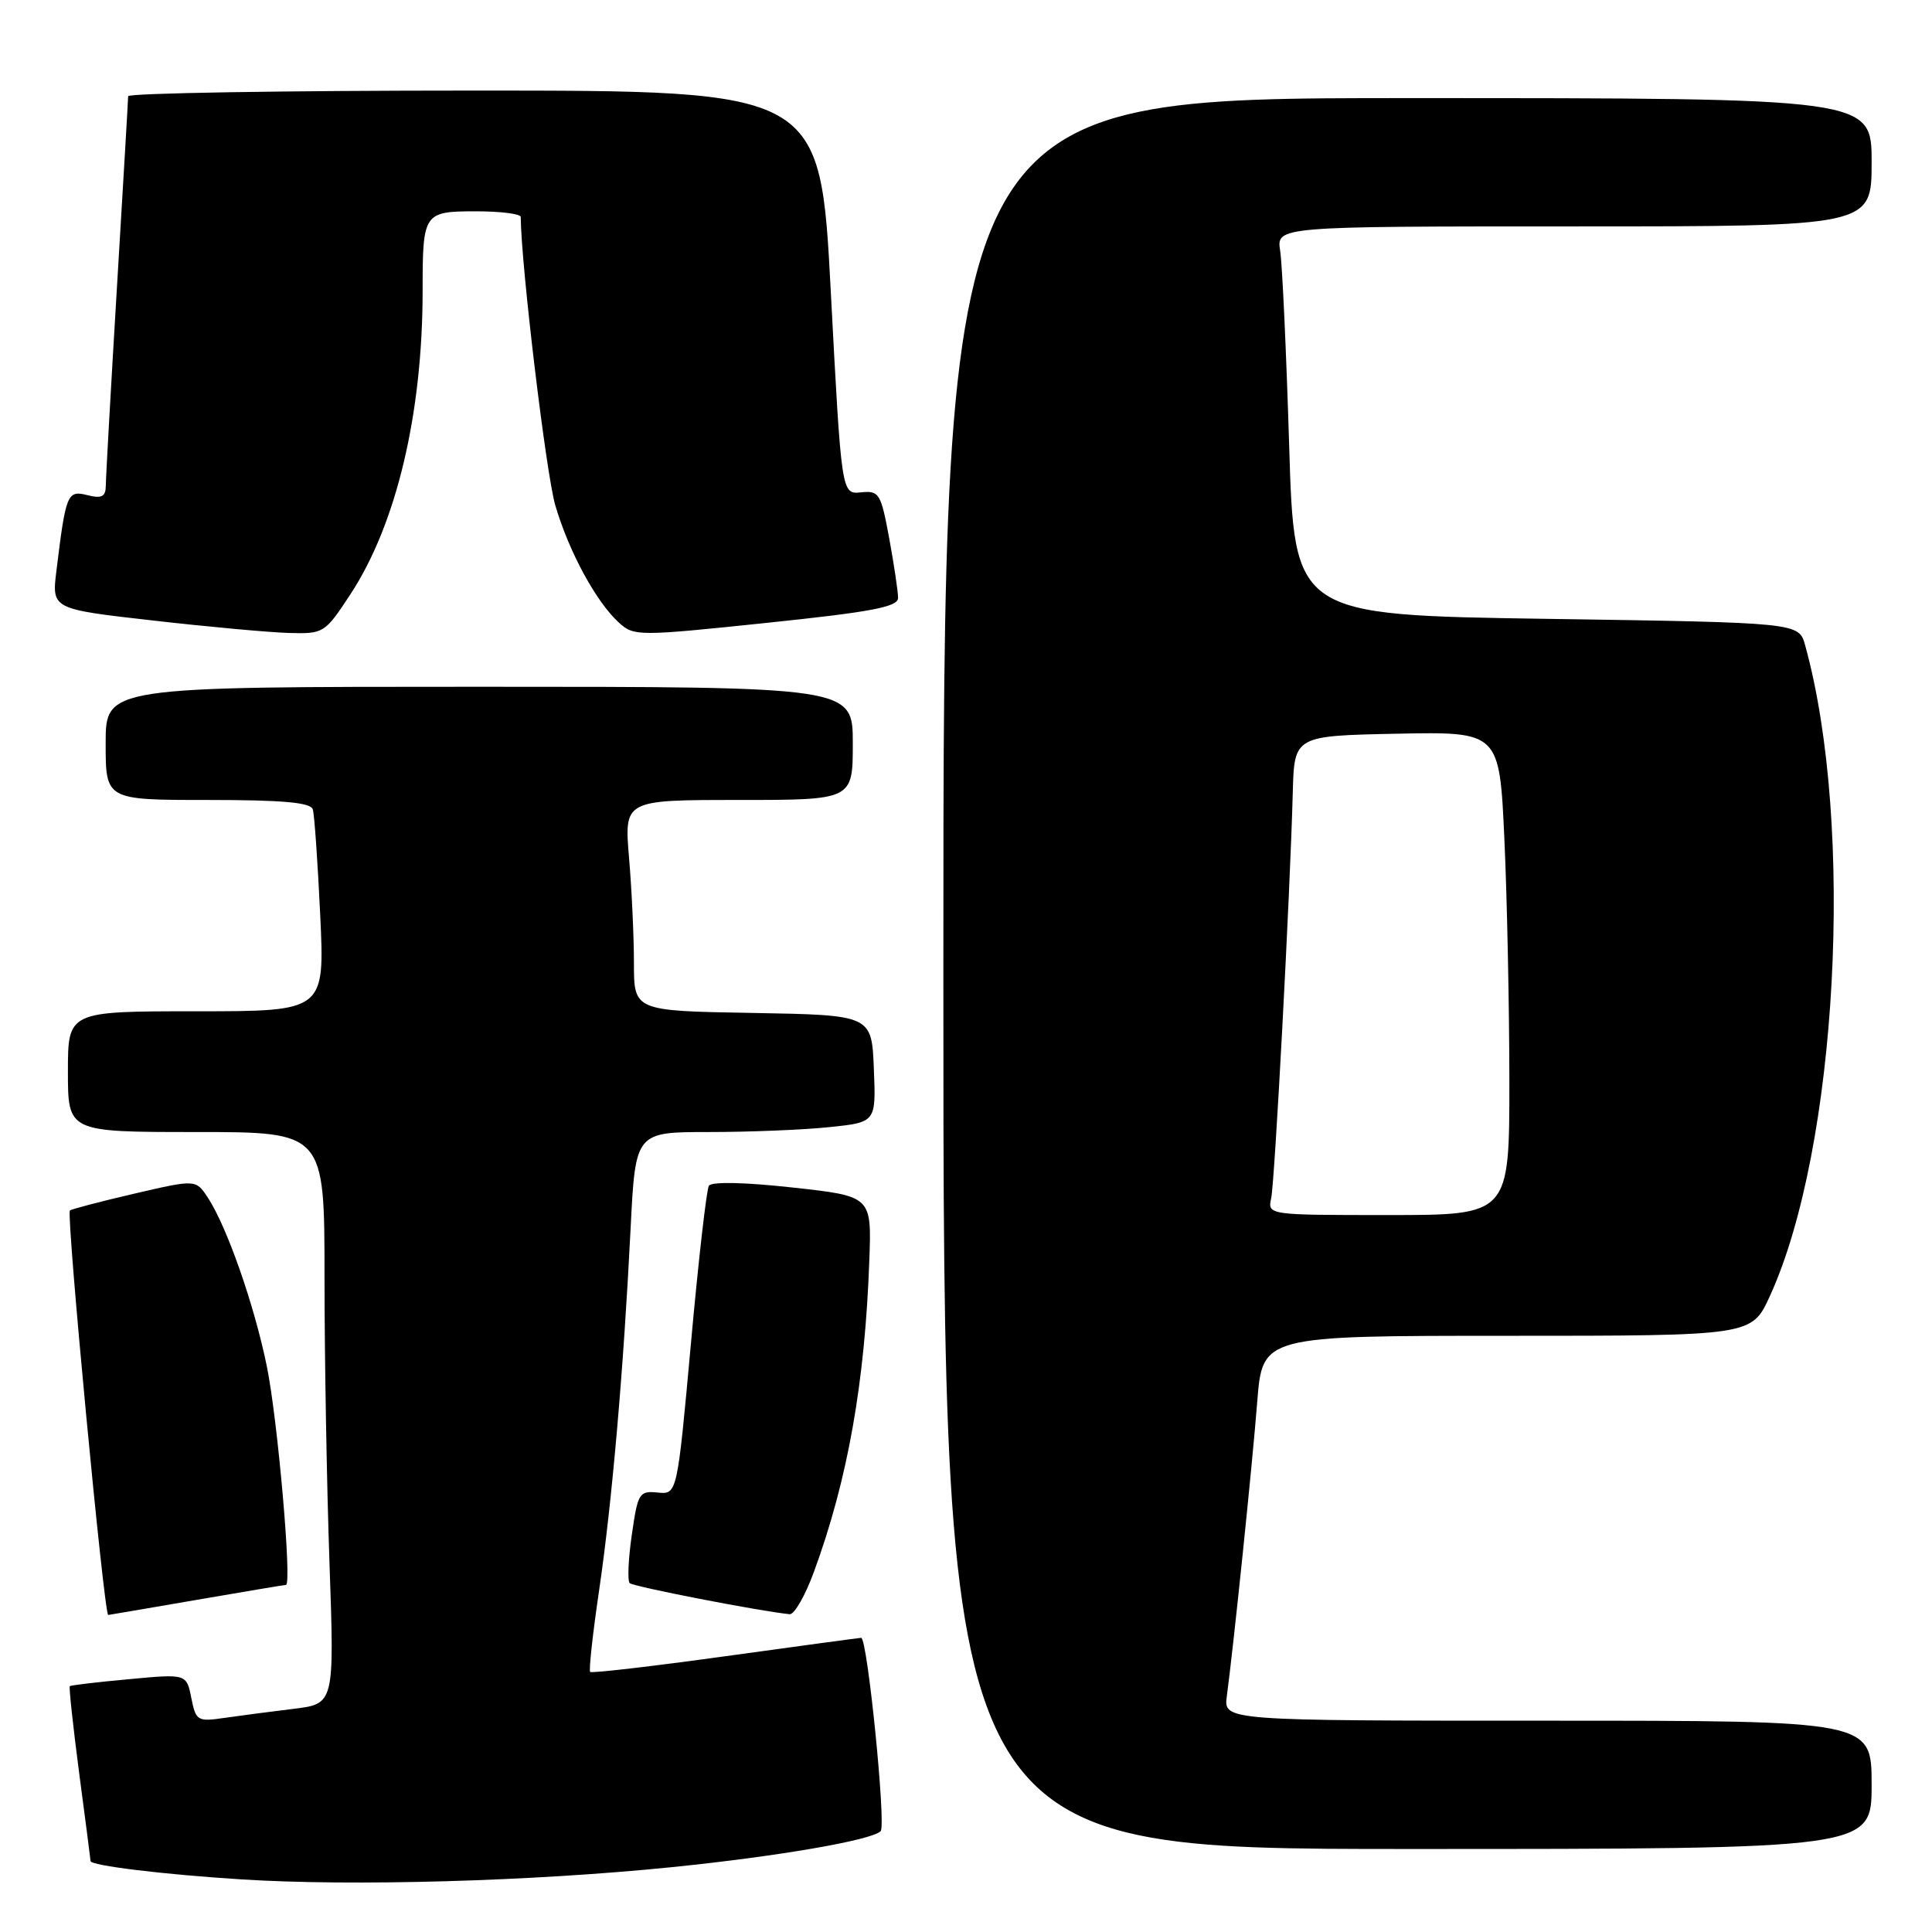 <?xml version="1.0" encoding="UTF-8" standalone="no"?>
<!DOCTYPE svg PUBLIC "-//W3C//DTD SVG 1.1//EN" "http://www.w3.org/Graphics/SVG/1.1/DTD/svg11.dtd" >
<svg xmlns="http://www.w3.org/2000/svg" xmlns:xlink="http://www.w3.org/1999/xlink" version="1.1" viewBox="0 0 256 256">
 <g >
 <path fill="currentColor"
d=" M 89.00 247.41 C 103.04 245.99 115.49 243.84 116.69 242.64 C 117.44 241.89 114.93 216.99 114.11 217.02 C 113.78 217.04 105.64 218.14 96.03 219.47 C 86.42 220.80 78.40 221.73 78.20 221.54 C 78.01 221.34 78.53 216.53 79.37 210.84 C 81.09 199.16 82.62 181.56 83.56 162.75 C 84.20 150.00 84.20 150.00 93.95 150.00 C 99.32 150.00 106.49 149.71 109.89 149.35 C 116.08 148.71 116.08 148.71 115.79 141.60 C 115.50 134.50 115.50 134.50 99.75 134.22 C 84.00 133.95 84.00 133.95 84.00 127.63 C 84.00 124.15 83.71 117.86 83.35 113.65 C 82.71 106.00 82.71 106.00 97.85 106.00 C 113.00 106.00 113.00 106.00 113.00 98.50 C 113.00 91.00 113.00 91.00 63.50 91.00 C 14.00 91.00 14.00 91.00 14.00 98.50 C 14.00 106.00 14.00 106.00 27.53 106.00 C 37.48 106.00 41.16 106.33 41.45 107.25 C 41.66 107.94 42.10 114.24 42.43 121.25 C 43.03 134.00 43.03 134.00 26.02 134.00 C 9.00 134.00 9.00 134.00 9.00 142.00 C 9.00 150.00 9.00 150.00 26.00 150.00 C 43.00 150.00 43.00 150.00 43.00 169.25 C 43.00 179.84 43.30 196.89 43.66 207.13 C 44.31 225.77 44.31 225.77 38.90 226.43 C 35.93 226.79 31.81 227.33 29.74 227.63 C 26.16 228.15 25.96 228.03 25.35 224.99 C 24.71 221.79 24.71 221.79 17.10 222.50 C 12.92 222.88 9.39 223.30 9.25 223.43 C 9.12 223.56 9.68 228.77 10.50 235.02 C 11.33 241.26 12.00 246.47 12.00 246.60 C 12.00 247.20 21.67 248.38 32.00 249.03 C 46.68 249.96 70.46 249.29 89.00 247.41 Z  M 248.00 236.50 C 248.00 228.00 248.00 228.00 205.06 228.00 C 162.13 228.00 162.13 228.00 162.56 224.75 C 163.46 218.05 165.93 194.18 166.59 185.75 C 167.28 177.00 167.28 177.00 199.69 177.00 C 232.11 177.00 232.11 177.00 234.51 171.75 C 243.48 152.16 245.80 109.38 239.19 85.50 C 238.36 82.50 238.36 82.50 204.93 82.00 C 171.50 81.50 171.50 81.50 170.82 59.00 C 170.44 46.62 169.91 35.04 169.63 33.25 C 169.13 30.00 169.13 30.00 208.56 30.00 C 248.00 30.00 248.00 30.00 248.00 21.50 C 248.00 13.00 248.00 13.00 186.50 13.00 C 125.00 13.00 125.00 13.00 125.00 129.00 C 125.00 245.00 125.00 245.00 186.50 245.00 C 248.00 245.00 248.00 245.00 248.00 236.50 Z  M 26.00 212.00 C 32.33 210.91 37.67 210.01 37.89 210.01 C 38.71 209.99 36.80 188.13 35.36 181.06 C 33.71 172.95 30.08 162.57 27.55 158.71 C 25.95 156.27 25.95 156.27 17.77 158.17 C 13.27 159.22 9.44 160.22 9.26 160.40 C 8.76 160.91 13.79 214.02 14.34 213.99 C 14.43 213.99 19.68 213.09 26.00 212.00 Z  M 107.86 208.25 C 112.32 196.09 114.61 183.23 115.19 167.00 C 115.50 158.50 115.50 158.50 105.00 157.35 C 98.66 156.65 94.27 156.56 93.93 157.12 C 93.62 157.62 92.54 167.04 91.55 178.04 C 89.73 198.03 89.73 198.03 87.14 197.77 C 84.70 197.52 84.51 197.84 83.72 203.36 C 83.25 206.58 83.13 209.46 83.44 209.77 C 83.90 210.24 100.76 213.51 104.63 213.89 C 105.25 213.95 106.71 211.41 107.86 208.25 Z  M 46.43 78.75 C 52.52 69.46 56.00 54.84 56.00 38.51 C 56.00 28.18 56.12 28.00 63.11 28.00 C 66.35 28.00 69.00 28.34 69.00 28.75 C 69.04 35.10 72.37 62.89 73.59 67.00 C 75.42 73.19 79.02 79.80 82.04 82.53 C 84.00 84.31 84.61 84.31 101.53 82.54 C 115.54 81.08 119.00 80.42 119.00 79.22 C 119.00 78.40 118.47 74.86 117.83 71.35 C 116.72 65.36 116.50 64.99 114.08 65.24 C 111.50 65.50 111.50 65.50 110.09 38.75 C 108.69 12.00 108.69 12.00 62.84 12.00 C 37.63 12.00 16.99 12.34 16.98 12.75 C 16.98 13.16 16.31 24.52 15.50 38.00 C 14.69 51.48 14.02 63.34 14.02 64.36 C 14.00 65.82 13.49 66.09 11.58 65.61 C 8.92 64.94 8.73 65.39 7.48 75.60 C 6.85 80.70 6.85 80.70 20.18 82.21 C 27.50 83.05 35.63 83.79 38.24 83.87 C 42.90 84.00 43.04 83.91 46.43 78.75 Z  M 168.44 158.75 C 168.92 156.45 170.94 118.57 171.30 105.00 C 171.50 97.50 171.50 97.50 185.09 97.22 C 198.69 96.95 198.69 96.95 199.34 111.22 C 199.70 119.08 199.99 133.49 200.00 143.25 C 200.00 161.00 200.00 161.00 183.98 161.00 C 167.96 161.00 167.96 161.00 168.44 158.75 Z "/>
</g>
</svg>